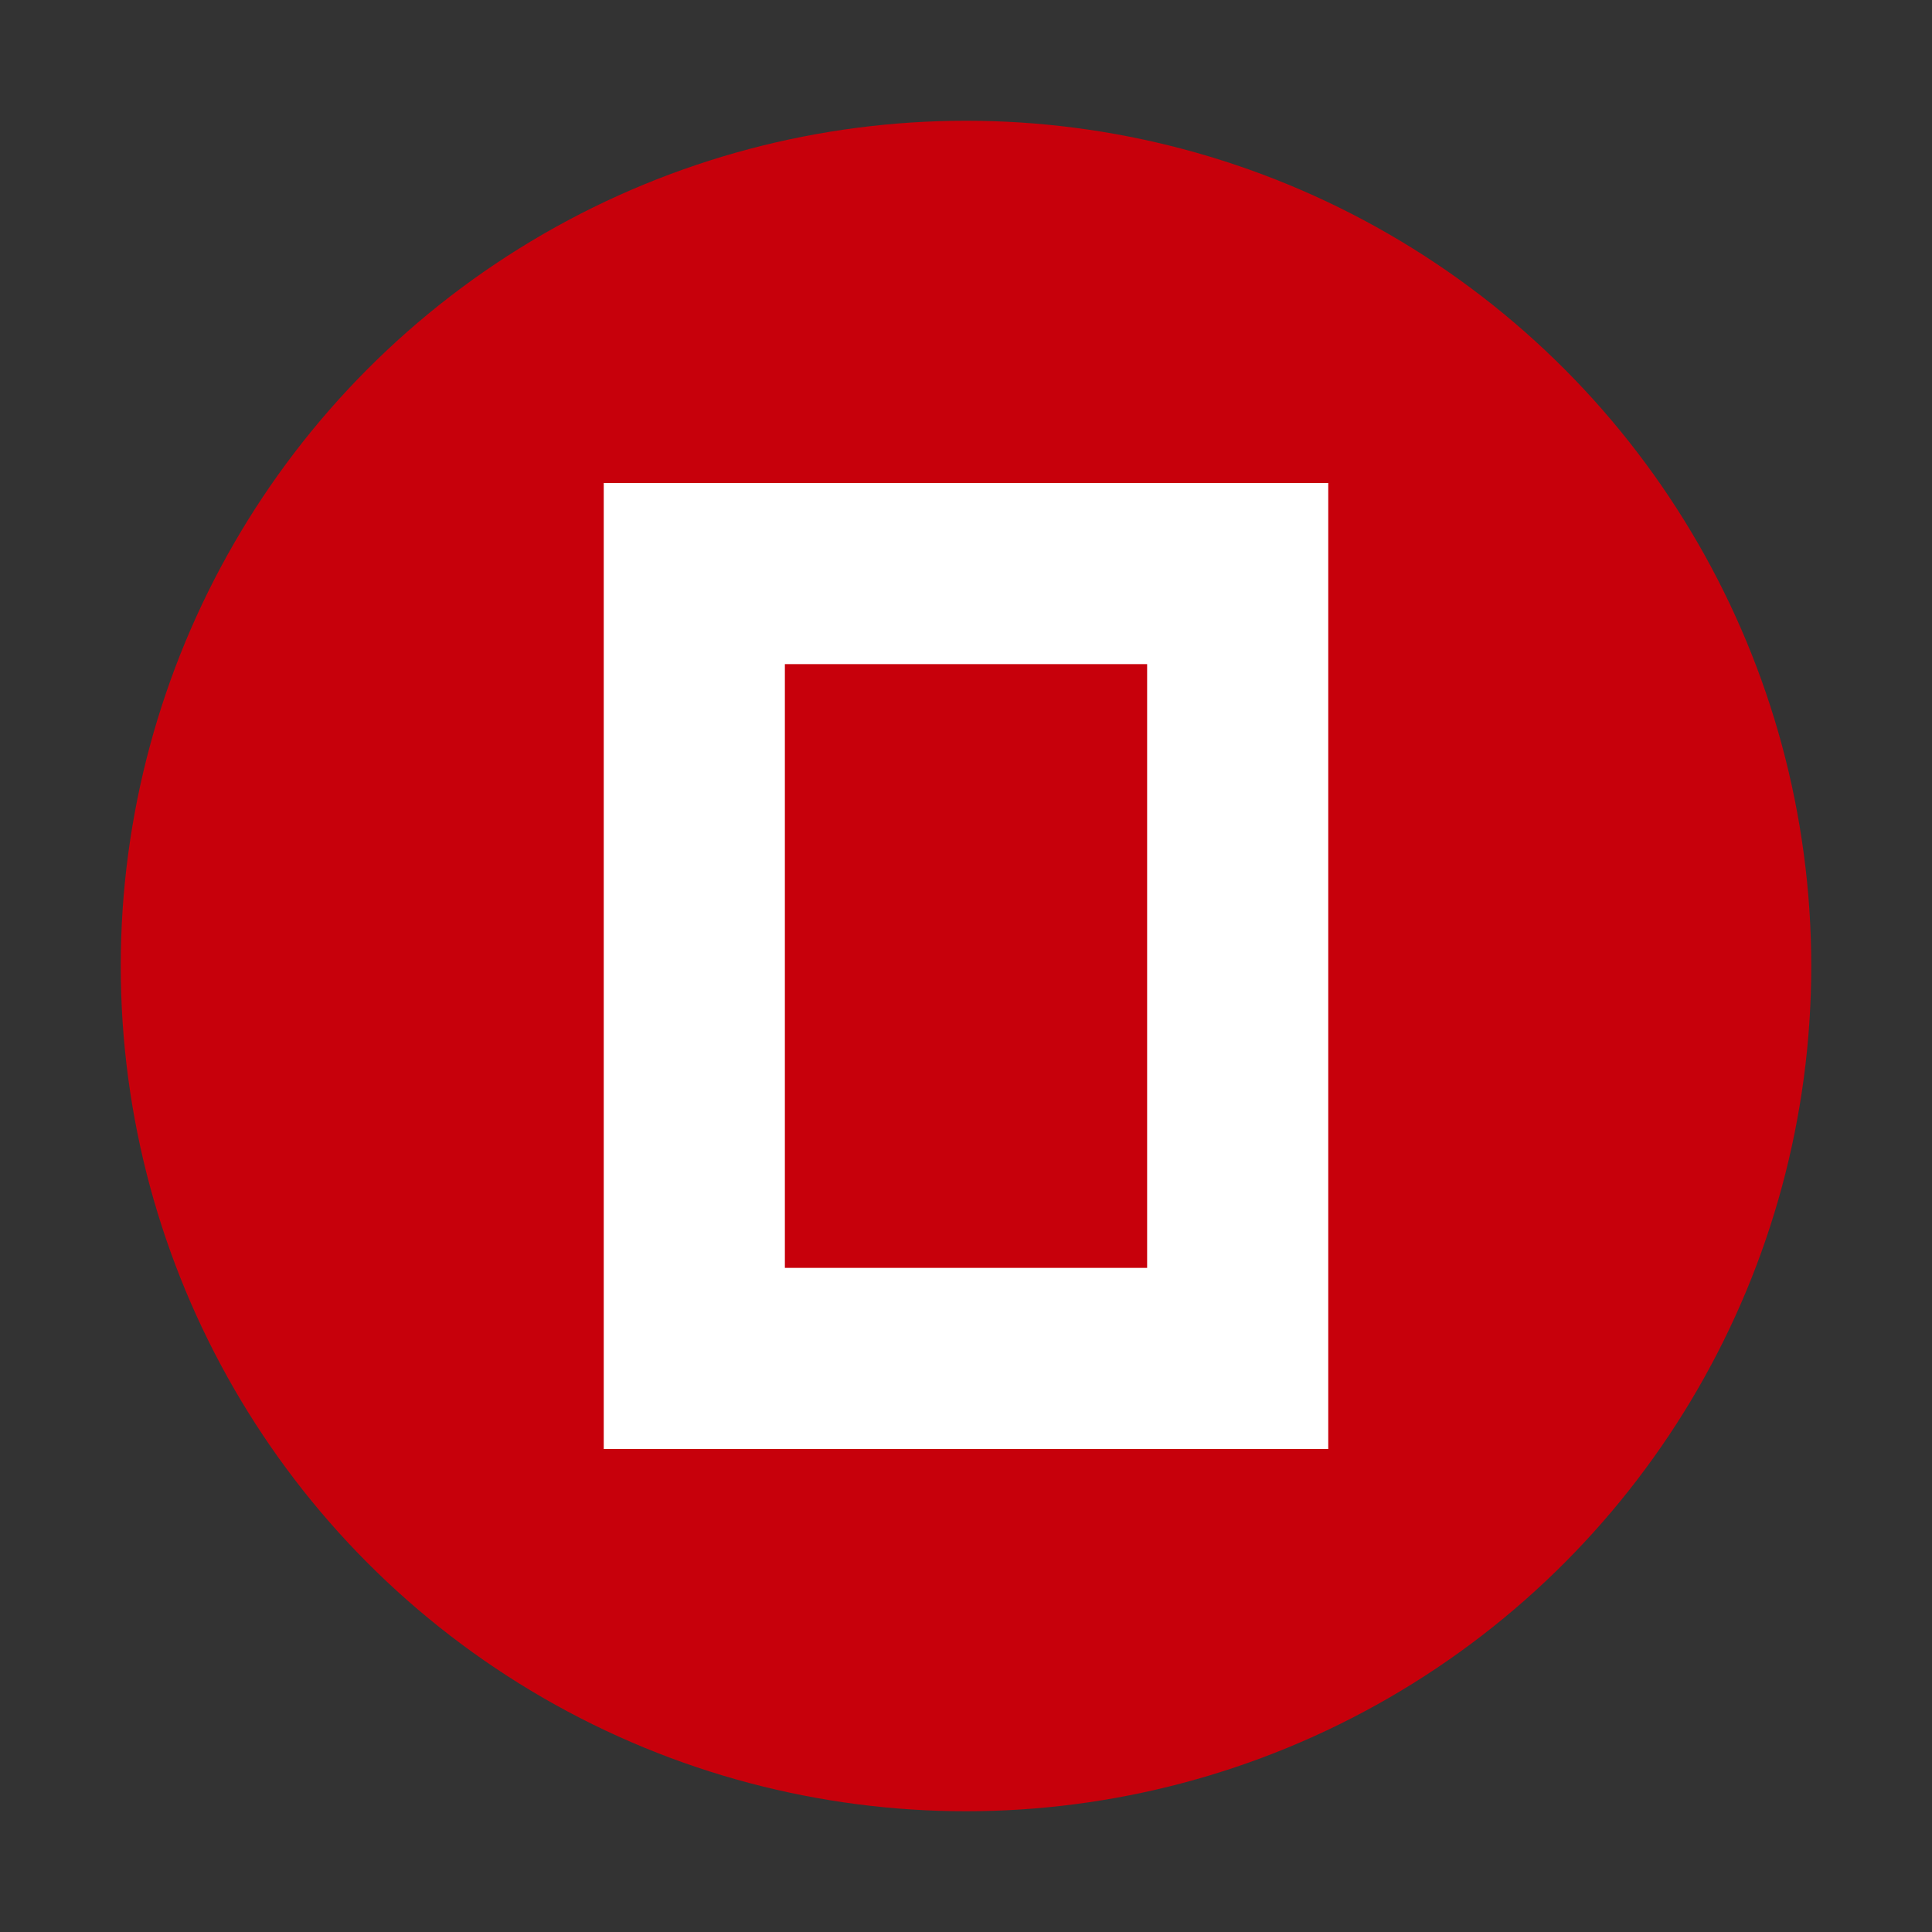 <svg viewBox="0 0 32 32" xmlns="http://www.w3.org/2000/svg">
  <rect x="0" y="0" width="32" height="32" fill="#333333" stroke="none"/>
  <circle cx="16" cy="16" r="14" fill="#C7000B"/>
  <rect x="10" y="8" width="12" height="16" fill="white"/>
  <rect x="13" y="11" width="6" height="10" fill="#C7000B"/>
</svg> 
